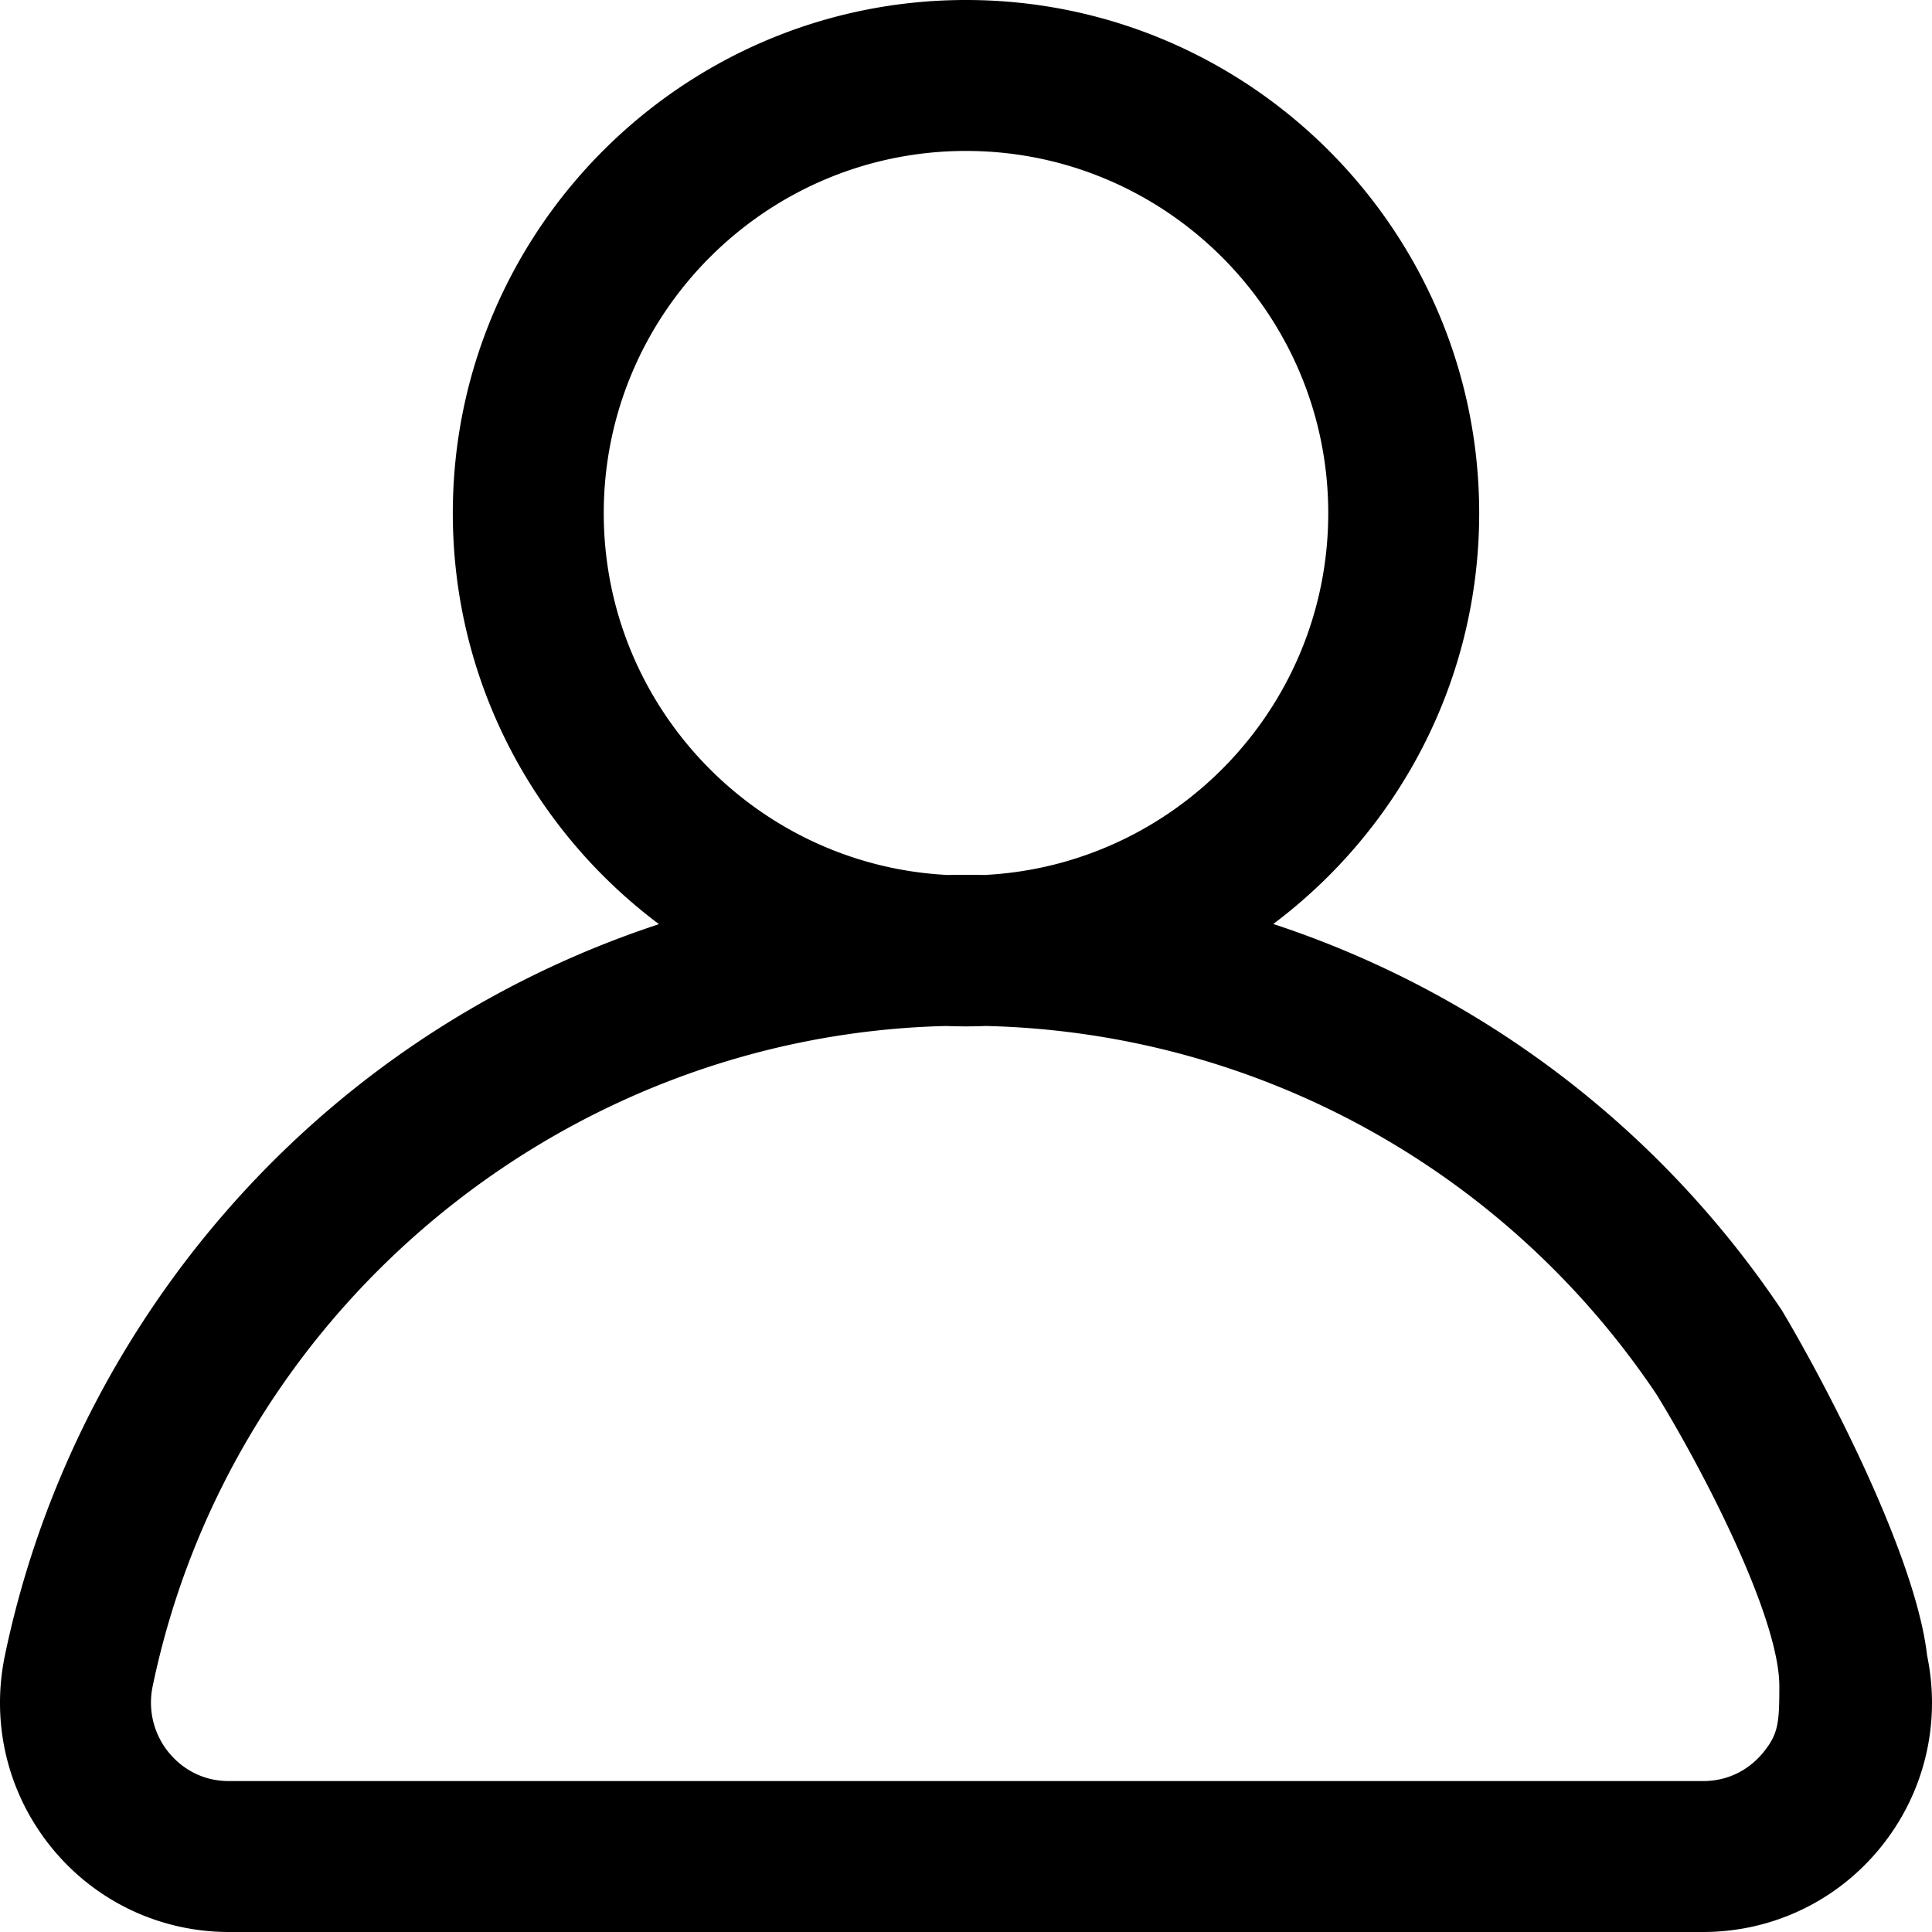 <svg width="512" height="512" viewBox="0 0 512 512" xmlns="http://www.w3.org/2000/svg">
    <title>
        Persoon
    </title>
    <path fill-rule="evenodd" d="M472.232 347.282c-32.817-48.944-80.47-84.534-134.804-102.417C370.538 220.036 392 180.477 392 136 392 61.01 330.991 0 256 0S120 61.01 120 136c0 44.504 21.488 84.084 54.633 108.911-30.368 9.998-58.863 25.555-83.803 46.069-45.732 37.617-77.53 90.086-89.532 147.742-3.762 18.067.745 36.623 12.363 50.909C25.22 503.847 42.365 512 60.693 512h390.613c18.329 0 35.472-8.153 47.032-22.369 11.62-14.286 16.126-32.842 12.364-50.909-3.039-26.622-26.913-72.053-38.47-91.44zm-4.926 117.112c3.988-4.906 4.236-7.894 4.236-17.519 0-18.375-20.277-57.385-32.533-77.318-40.039-59.713-106.155-95.944-177.687-97.66a138.302 138.302 0 0 1-10.624.001c-101.549 2.456-189.484 75.282-210.24 174.977-1.297 6.229.247 12.614 4.236 17.519 2.31 2.84 7.46 7.606 15.999 7.606h390.614c8.538 0 13.689-4.765 15.999-7.606zM256 40c-52.935 0-96 43.065-96 96 0 51.312 40.465 93.35 91.16 95.879a260.16 260.16 0 0 1 9.699-.001C311.545 229.339 352 187.305 352 136c0-52.935-43.065-96-96-96z"/>
</svg>
